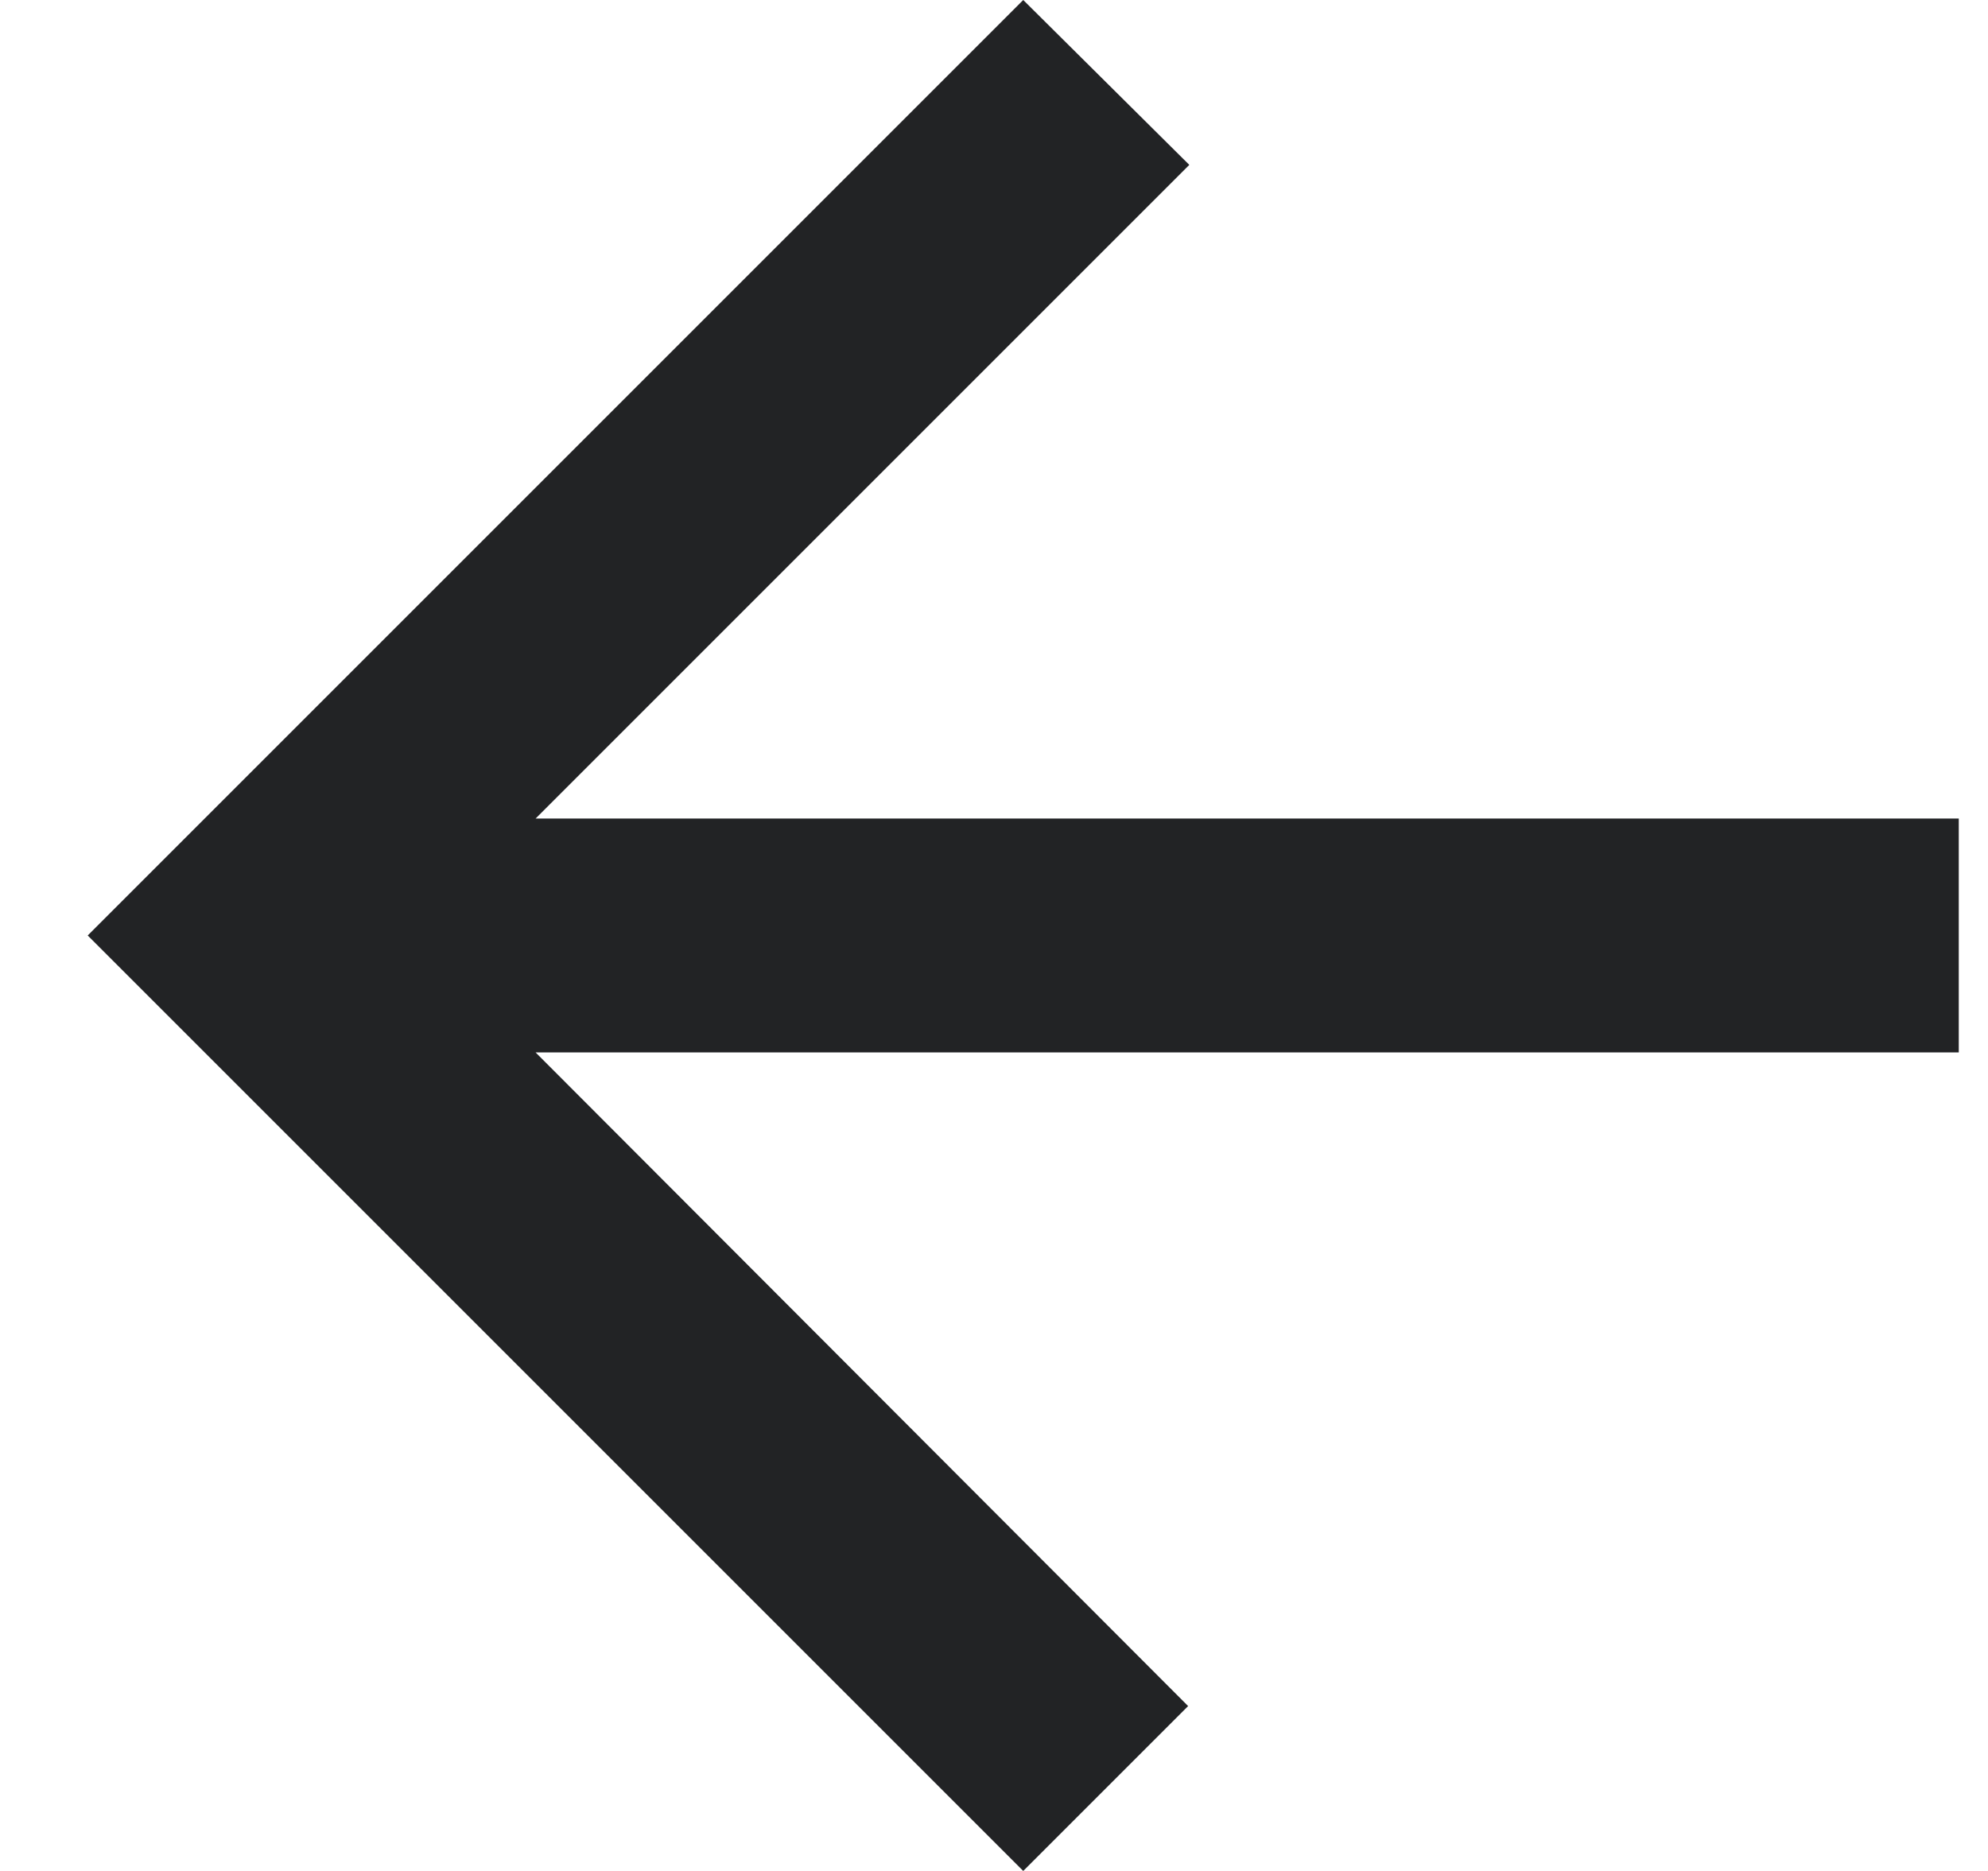 <svg width="17" height="16" viewBox="0 0 17 16" fill="none" xmlns="http://www.w3.org/2000/svg">
<path d="M16.75 7H4.58L10.17 1.41L8.75 0L0.75 8L8.75 16L10.16 14.59L4.58 9H16.75V7Z" fill="#222325"/>
</svg>

